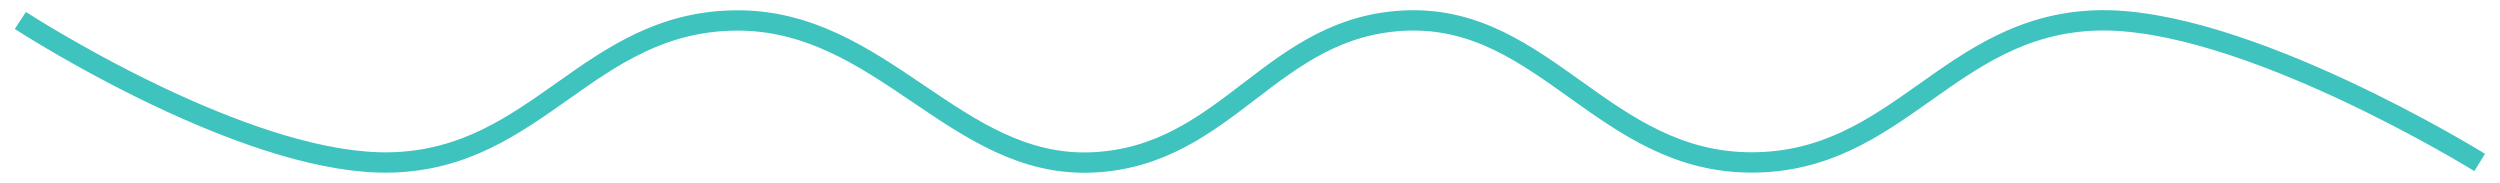 <svg width="123" height="9" viewBox="0 0 123 9" fill="none" xmlns="http://www.w3.org/2000/svg">
<path d="M1.001 1.007C1.001 1.007 4.283 3.139 8.436 5.047C11.902 6.639 15.974 8.077 19.252 7.992C26.46 7.804 28.942 1.104 36.152 1.007C43.361 0.911 47.004 8.281 53.727 7.992C60.45 7.702 62.547 1.207 69.275 1.007C76.001 0.808 78.964 7.992 86.174 7.992C93.384 7.992 95.869 1.279 103.073 1.007C110.278 0.735 122.001 7.992 122.001 7.992" stroke="#3EC3BE"/>
</svg>
